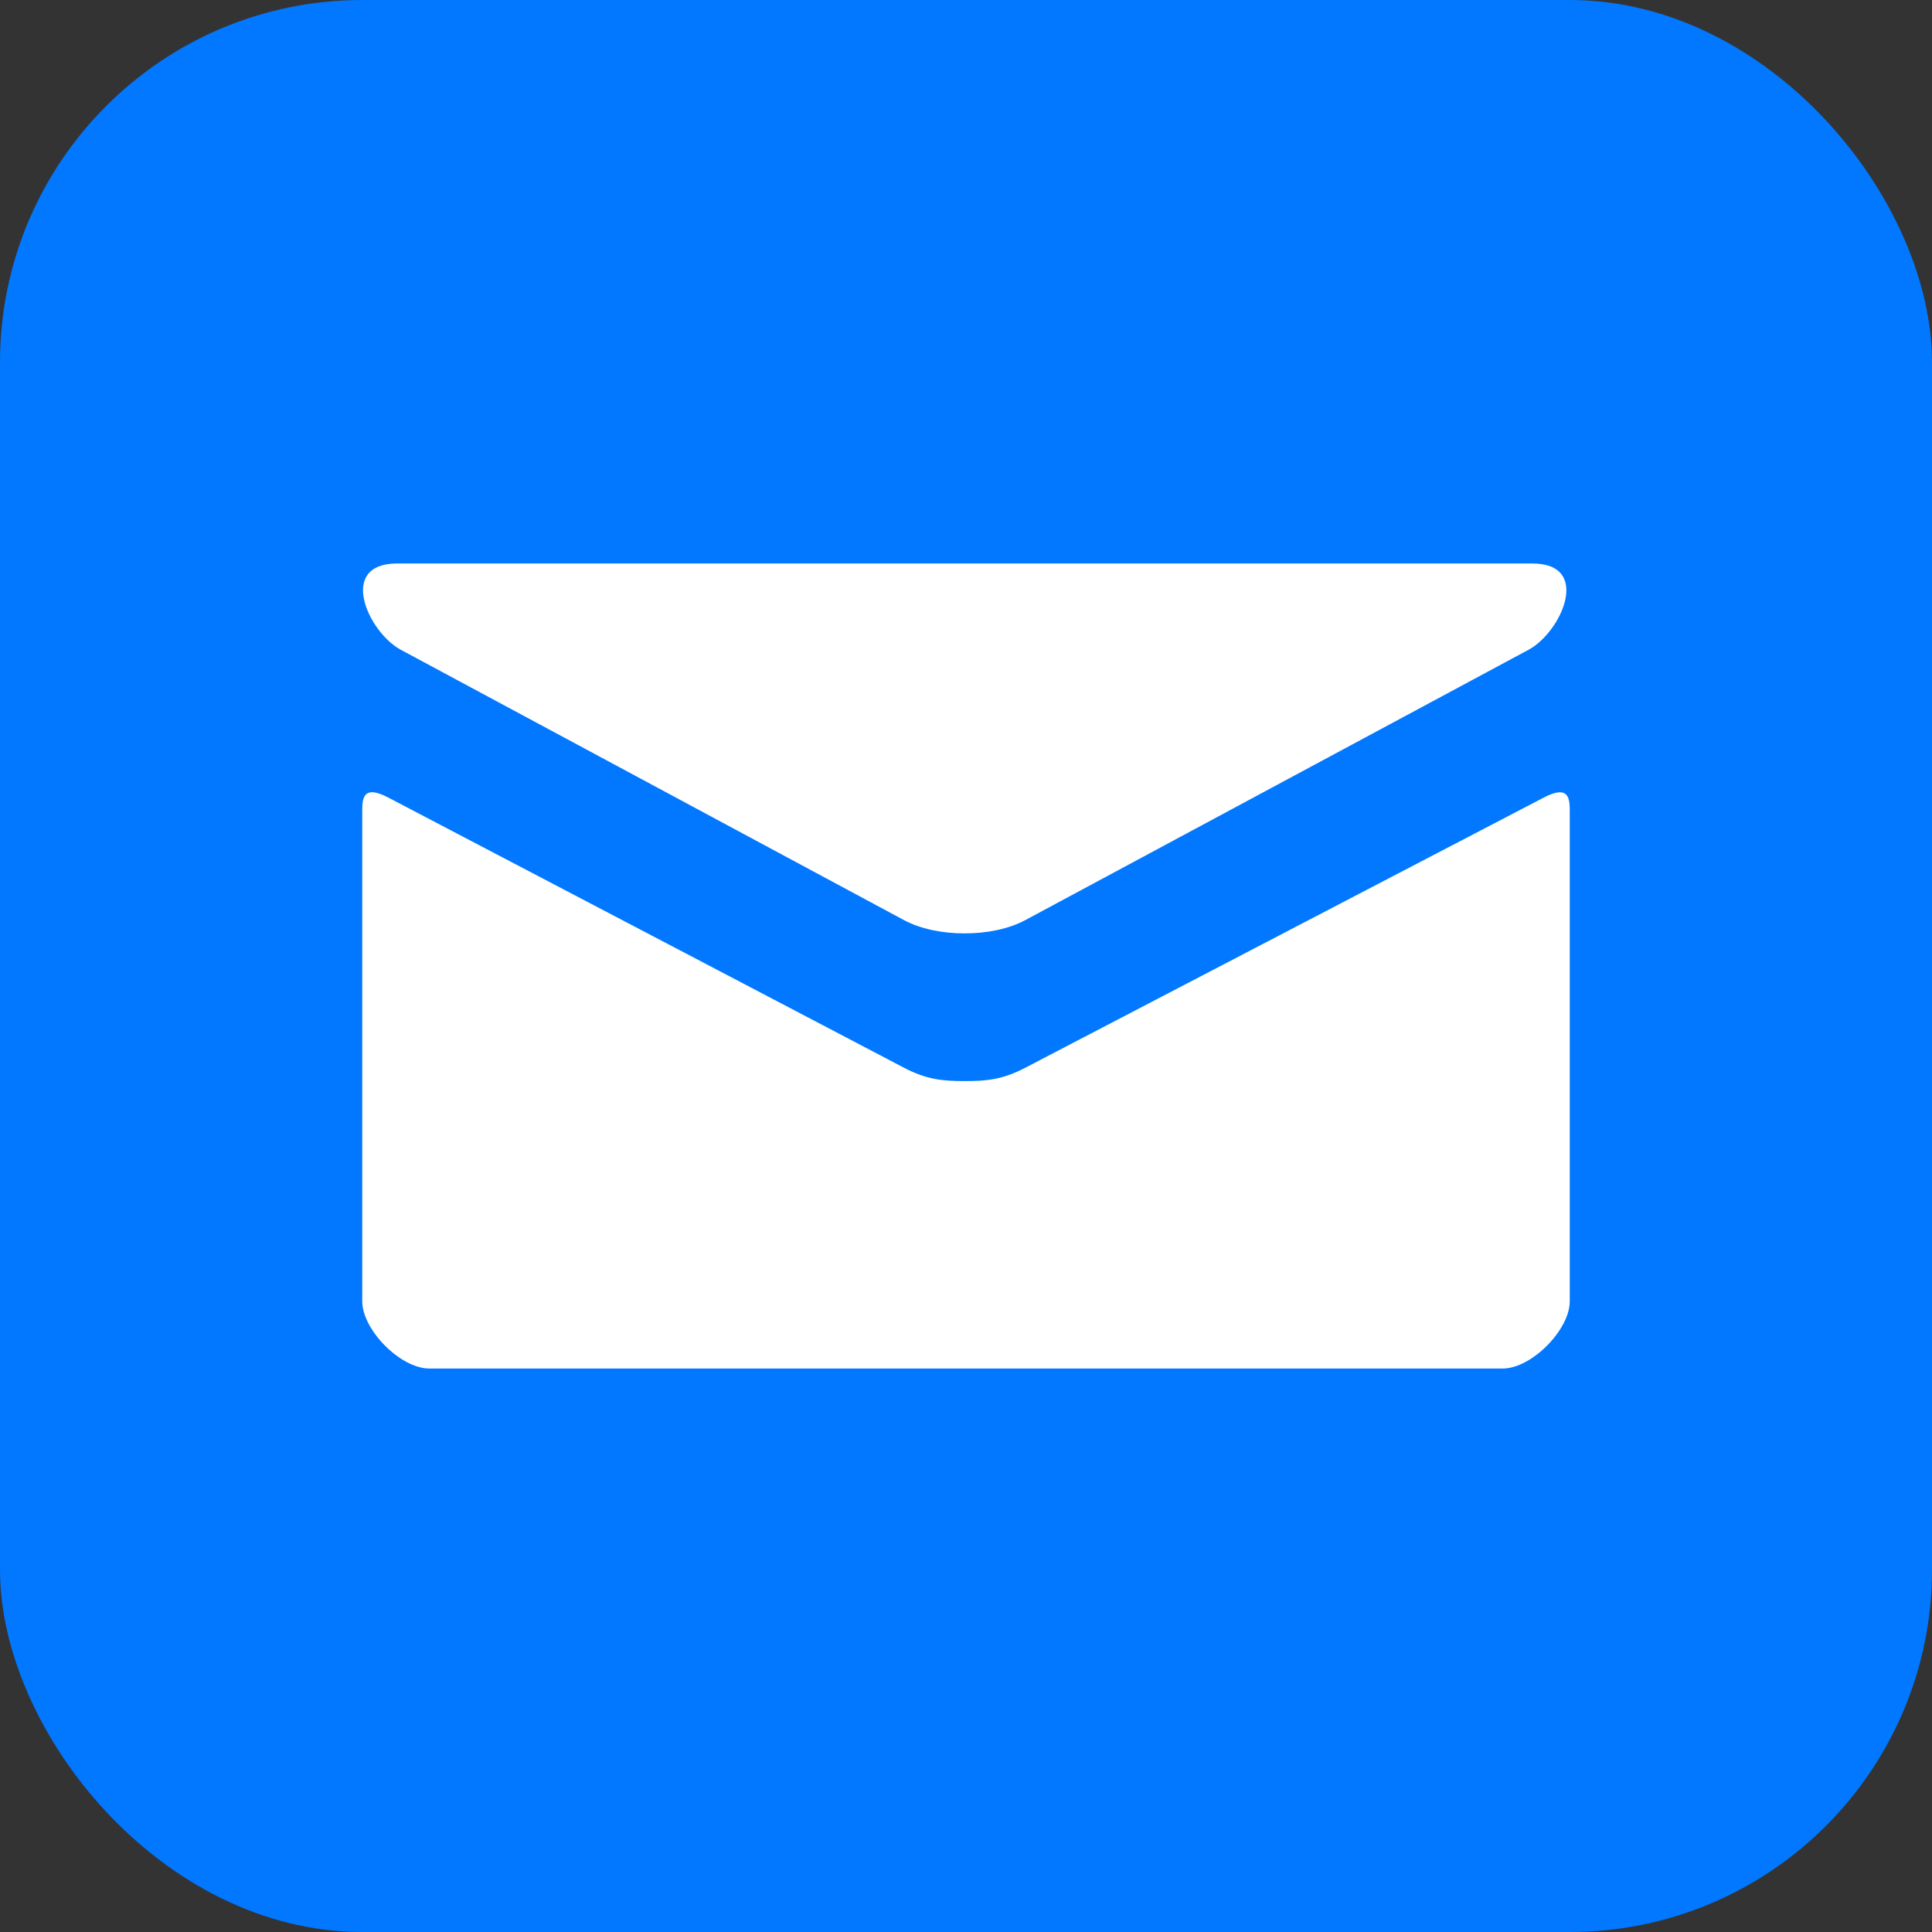 <svg width="32" height="32" viewBox="0 0 32 32" fill="none" xmlns="http://www.w3.org/2000/svg">
<rect x="0" y="0" width="32" height="32" fill="#333333" stroke="none"/>
<rect width="32" height="32" rx="6" fill="#0178FF"/>
<path d="M6.638 10.762L14.971 15.239C15.251 15.389 15.613 15.46 15.978 15.46C16.342 15.46 16.704 15.389 16.984 15.239L25.318 10.762C25.861 10.47 26.374 9.333 25.378 9.333H6.579C5.582 9.333 6.096 10.47 6.638 10.762ZM25.57 13.21L16.984 17.684C16.607 17.882 16.342 17.906 15.978 17.906C15.613 17.906 15.349 17.882 14.971 17.684C14.593 17.487 7.046 13.53 6.429 13.209C5.996 12.982 6 13.248 6 13.452V21.556C6 22.022 6.629 22.667 7.111 22.667H24.889C25.371 22.667 26 22.022 26 21.556V13.453C26 13.249 26.004 12.983 25.57 13.21Z" fill="white"/>
</svg>
